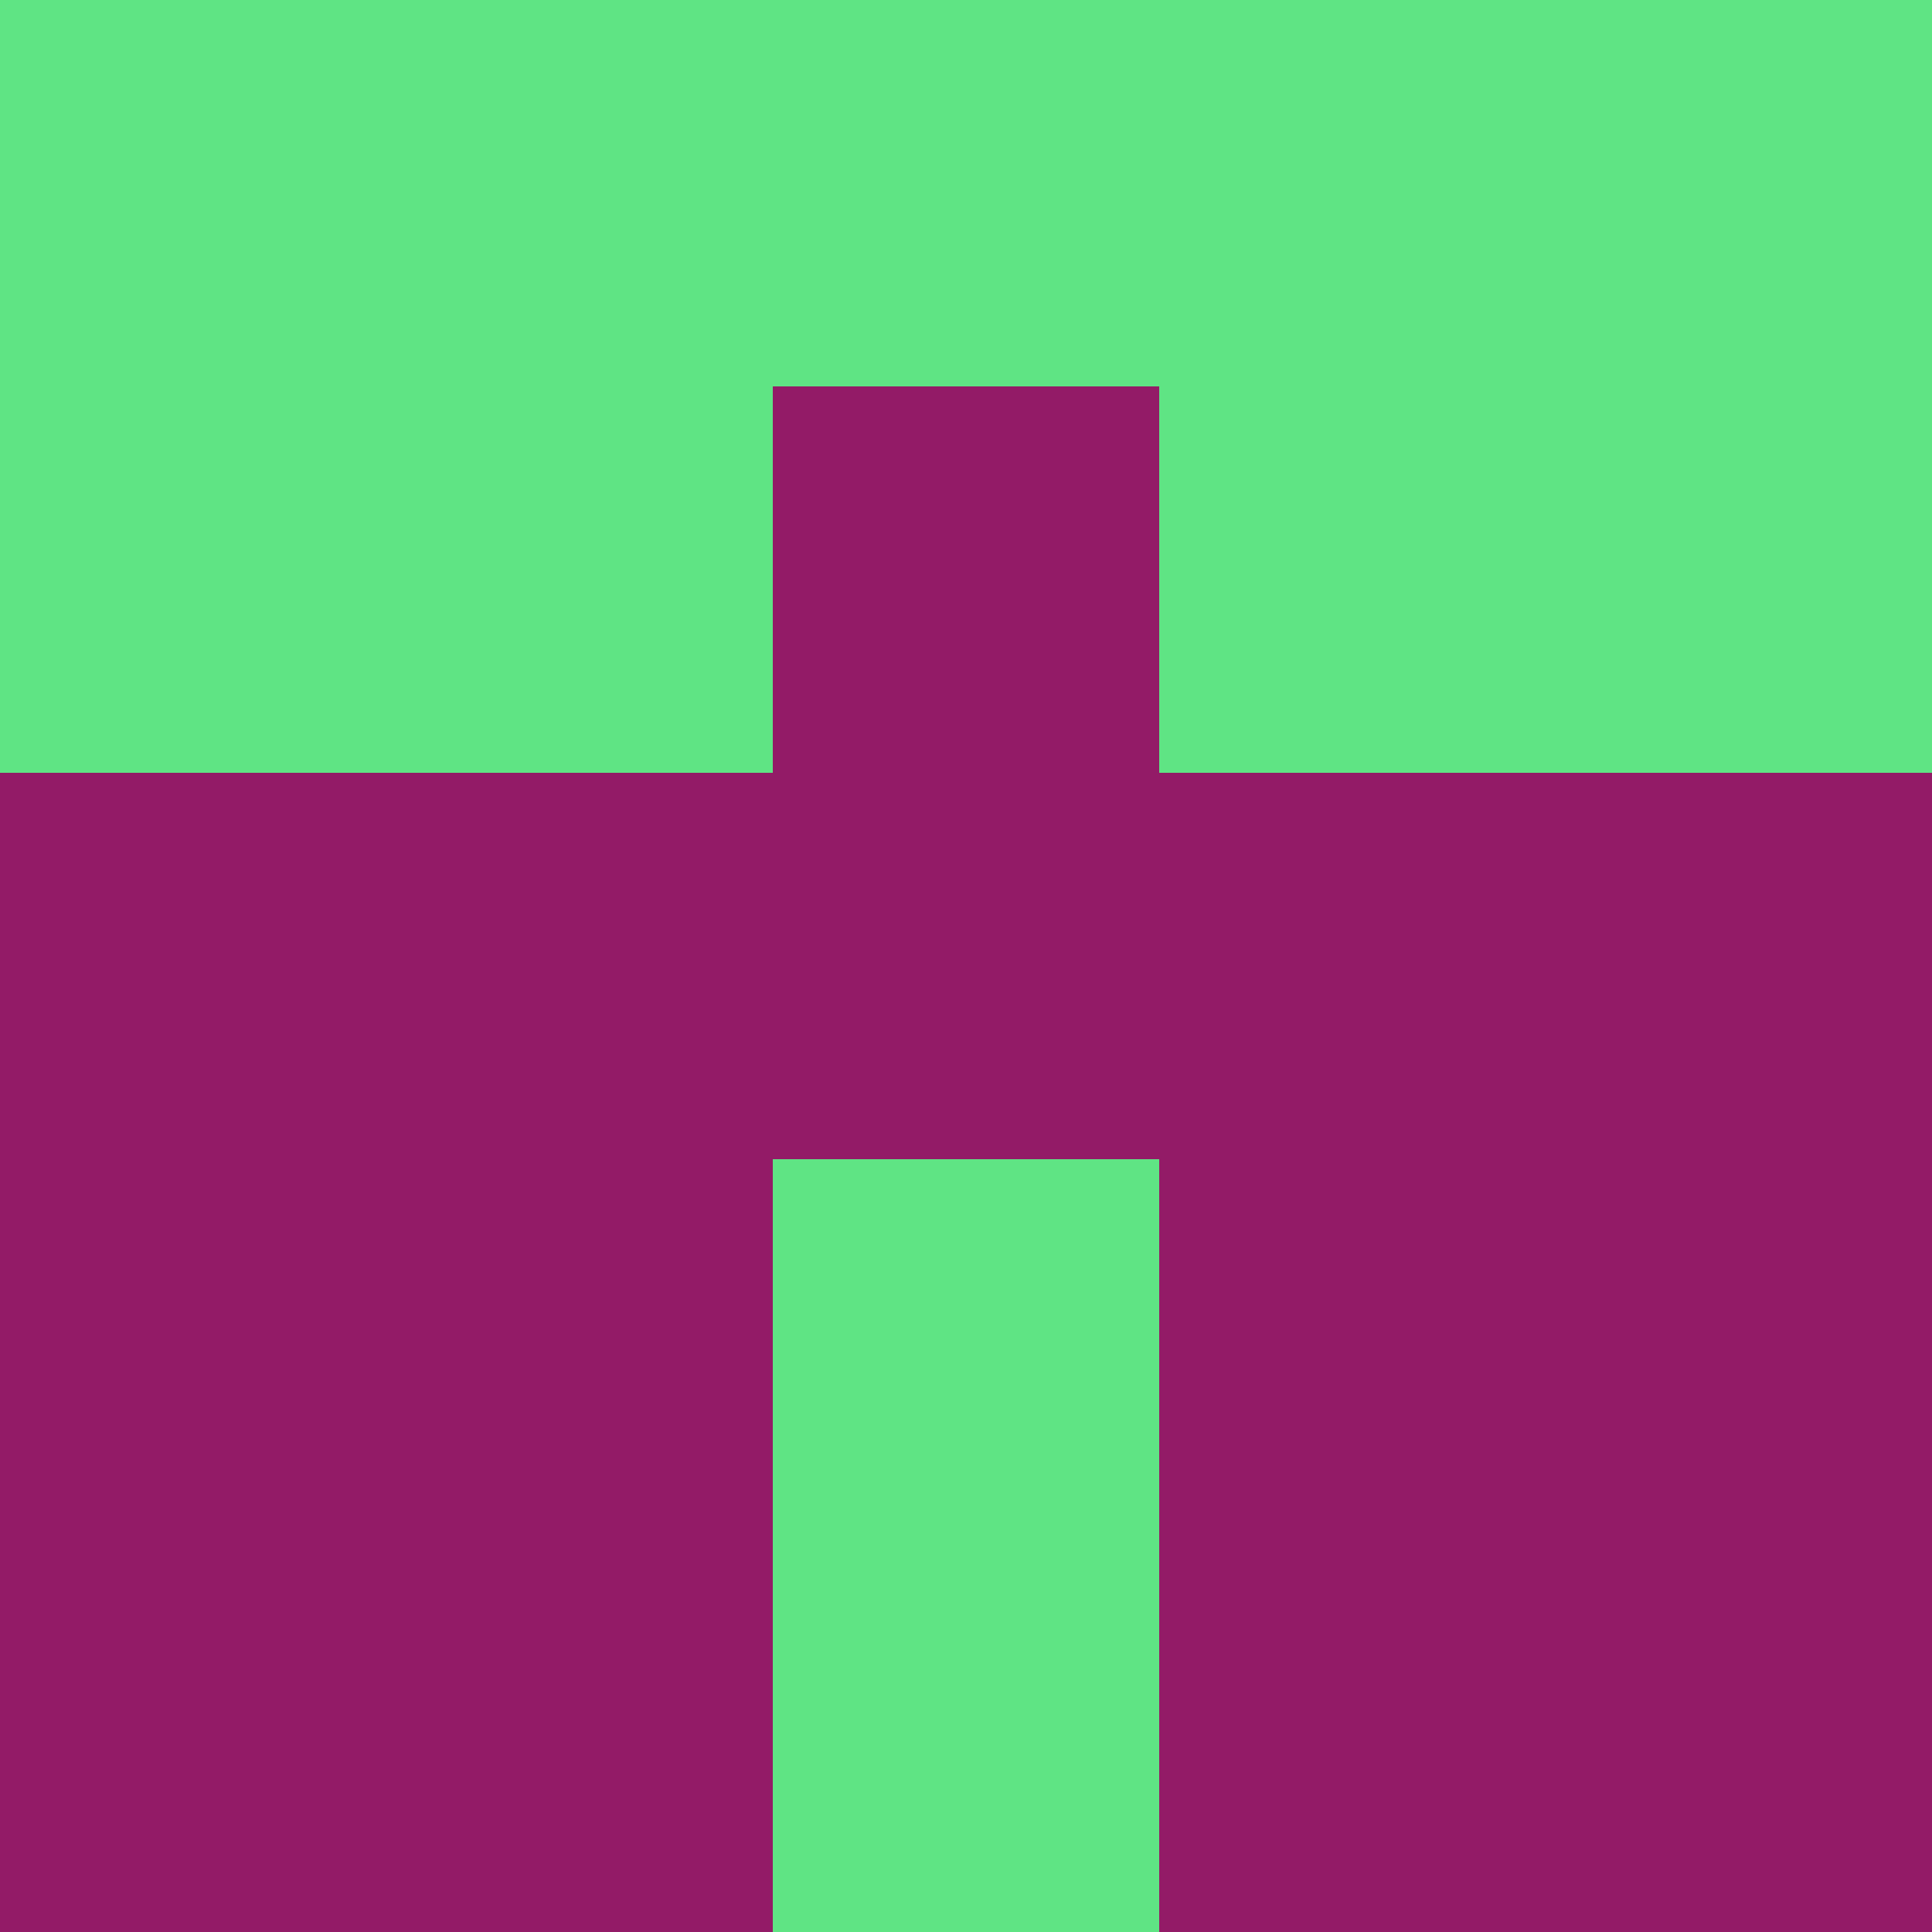 <?xml version="1.0" encoding="utf-8"?>
<!DOCTYPE svg PUBLIC "-//W3C//DTD SVG 20010904//EN"
        "http://www.w3.org/TR/2001/REC-SVG-20010904/DTD/svg10.dtd">

<svg width="400" height="400" viewBox="0 0 5 5"
    xmlns="http://www.w3.org/2000/svg"
    xmlns:xlink="http://www.w3.org/1999/xlink">
            <rect x="0" y="0" width="1" height="1" fill="#5FE484" />
        <rect x="0" y="1" width="1" height="1" fill="#5FE484" />
        <rect x="0" y="2" width="1" height="1" fill="#931B67" />
        <rect x="0" y="3" width="1" height="1" fill="#931B67" />
        <rect x="0" y="4" width="1" height="1" fill="#931B67" />
                <rect x="1" y="0" width="1" height="1" fill="#5FE484" />
        <rect x="1" y="1" width="1" height="1" fill="#5FE484" />
        <rect x="1" y="2" width="1" height="1" fill="#931B67" />
        <rect x="1" y="3" width="1" height="1" fill="#931B67" />
        <rect x="1" y="4" width="1" height="1" fill="#931B67" />
                <rect x="2" y="0" width="1" height="1" fill="#5FE484" />
        <rect x="2" y="1" width="1" height="1" fill="#931B67" />
        <rect x="2" y="2" width="1" height="1" fill="#931B67" />
        <rect x="2" y="3" width="1" height="1" fill="#5FE484" />
        <rect x="2" y="4" width="1" height="1" fill="#5FE484" />
                <rect x="3" y="0" width="1" height="1" fill="#5FE484" />
        <rect x="3" y="1" width="1" height="1" fill="#5FE484" />
        <rect x="3" y="2" width="1" height="1" fill="#931B67" />
        <rect x="3" y="3" width="1" height="1" fill="#931B67" />
        <rect x="3" y="4" width="1" height="1" fill="#931B67" />
                <rect x="4" y="0" width="1" height="1" fill="#5FE484" />
        <rect x="4" y="1" width="1" height="1" fill="#5FE484" />
        <rect x="4" y="2" width="1" height="1" fill="#931B67" />
        <rect x="4" y="3" width="1" height="1" fill="#931B67" />
        <rect x="4" y="4" width="1" height="1" fill="#931B67" />
        
</svg>


